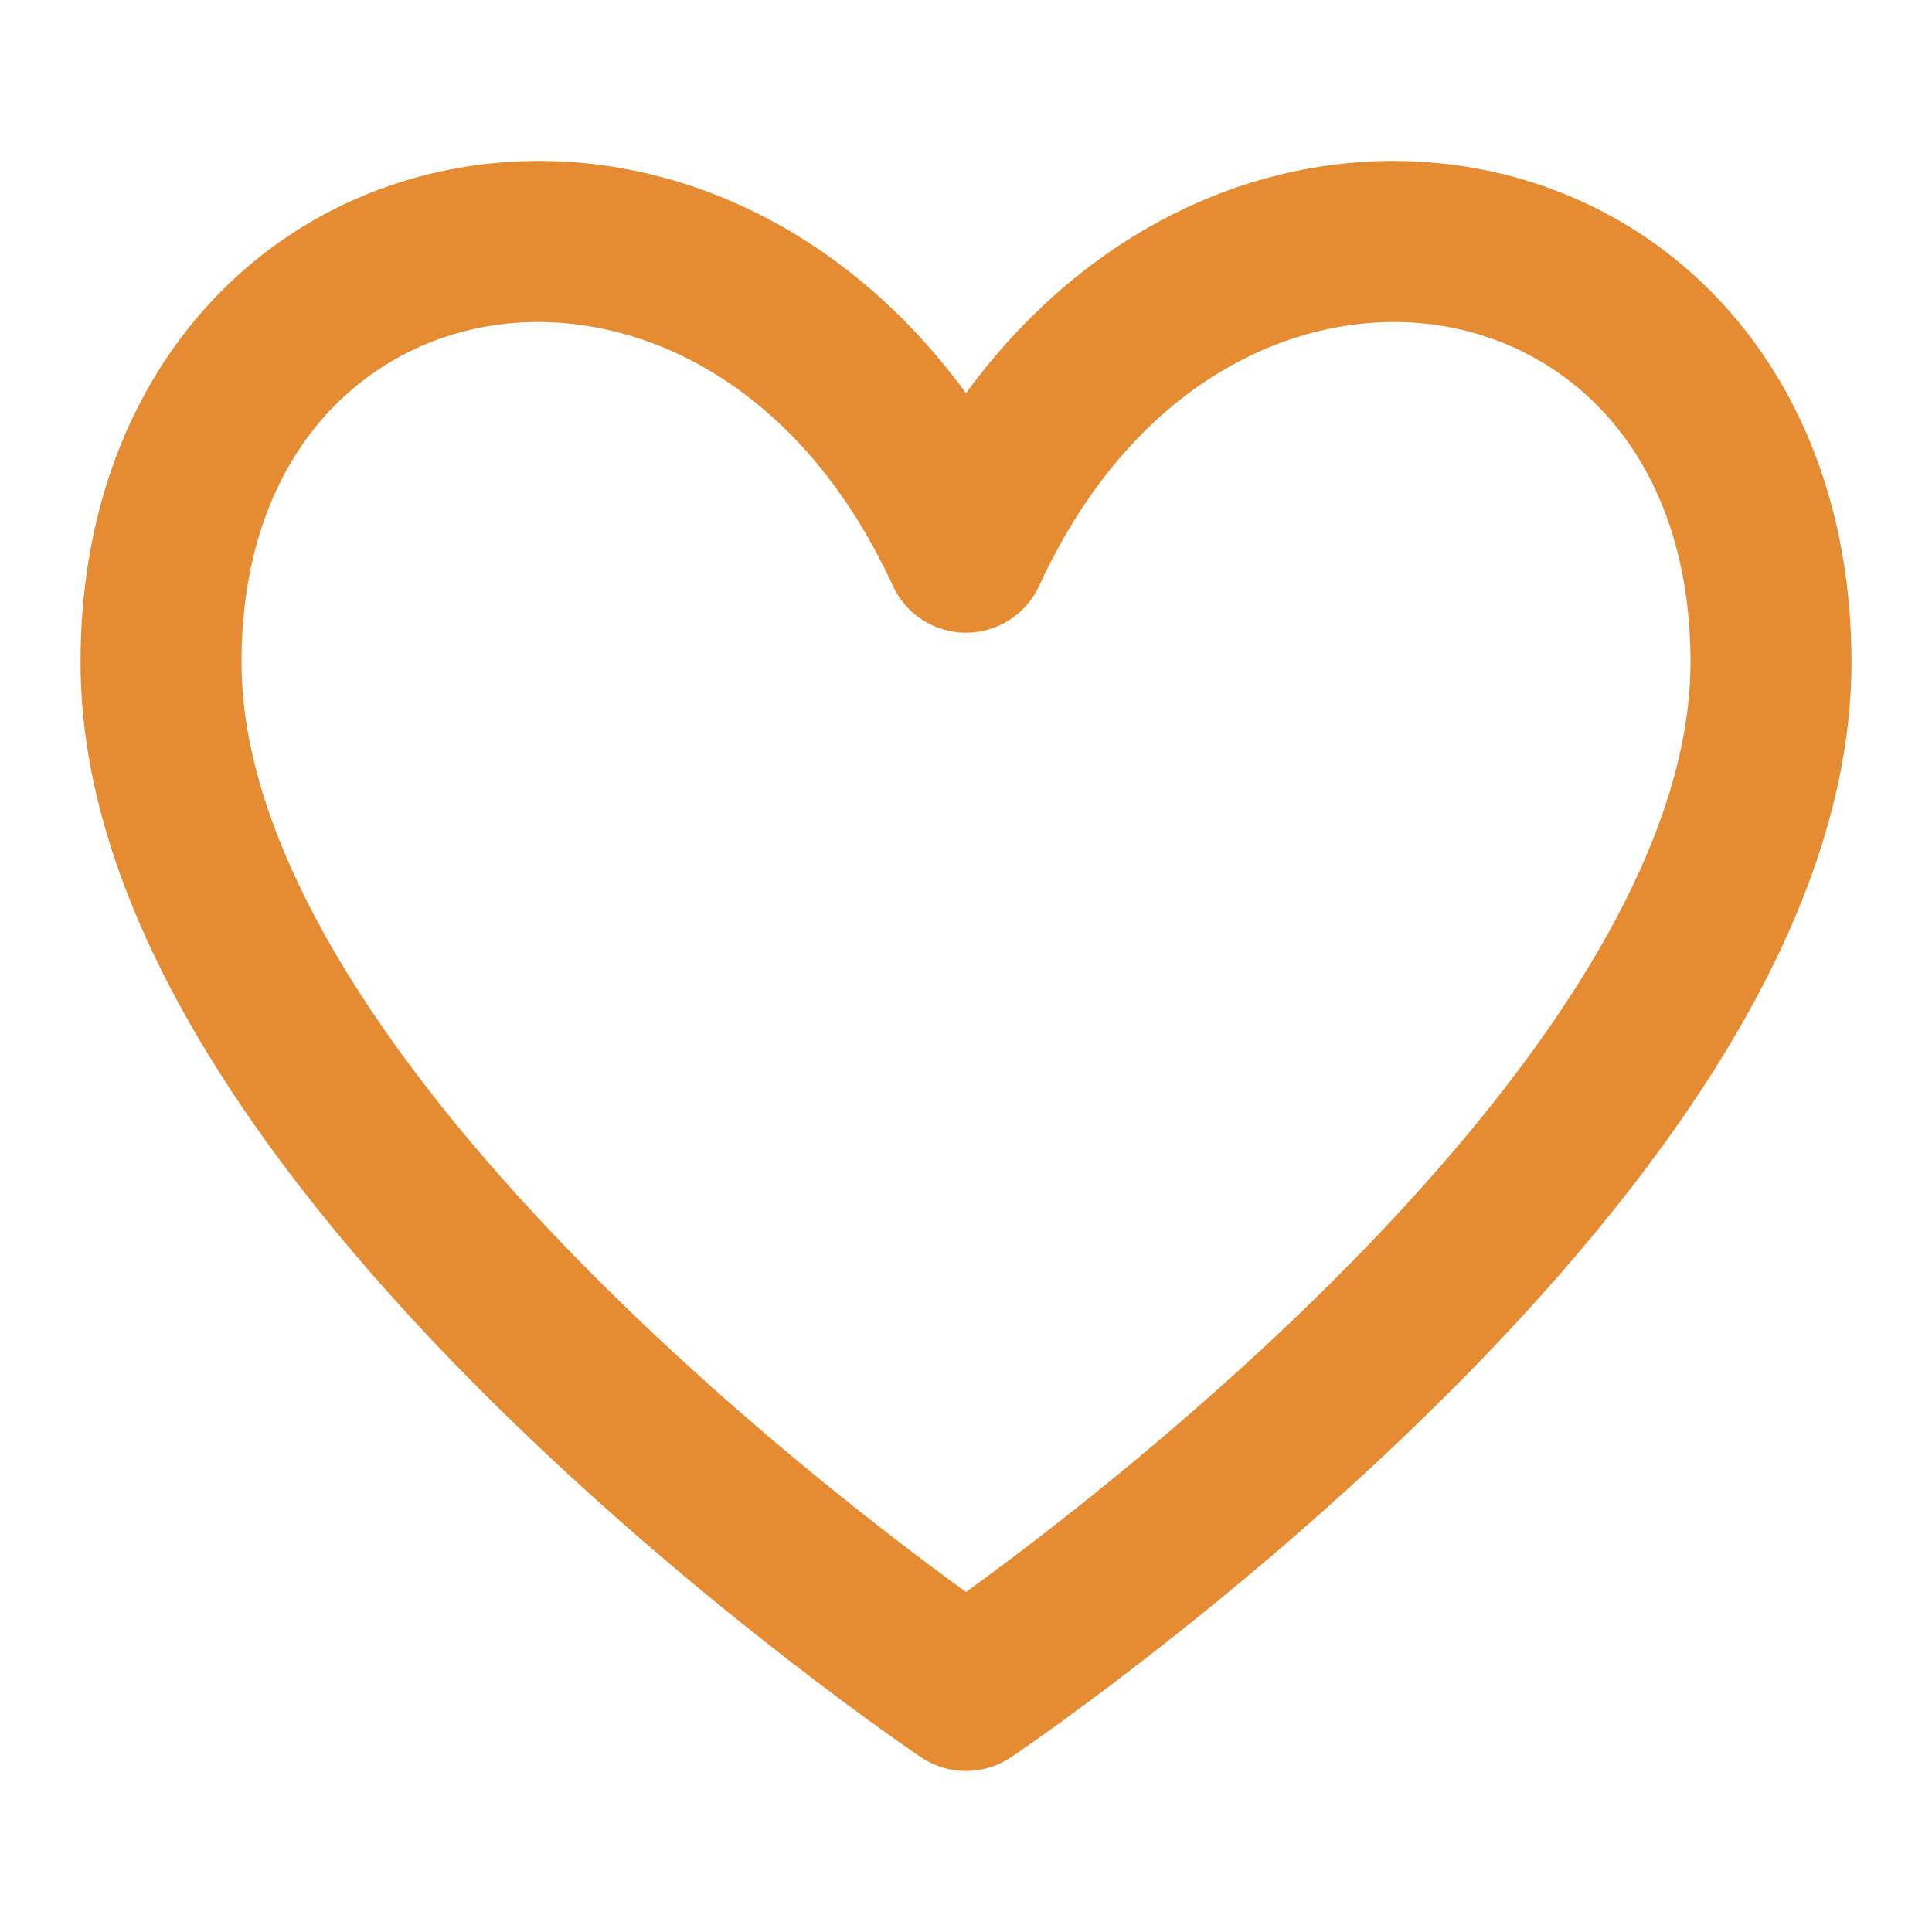 <svg width="34" height="34" viewBox="0 0 34 34" fill="none" xmlns="http://www.w3.org/2000/svg">
<path fill-rule="evenodd" clip-rule="evenodd" d="M8.68 5.726C6.359 6.078 4.25 8.028 4.25 11.657C4.25 13.421 4.987 15.354 6.244 17.34C7.491 19.31 9.179 21.218 10.905 22.901C12.627 24.579 14.354 26.002 15.653 27.007C16.186 27.419 16.645 27.759 17 28.016C17.355 27.759 17.814 27.419 18.347 27.007C19.646 26.002 21.373 24.579 23.094 22.901C24.821 21.218 26.508 19.31 27.756 17.34C29.013 15.354 29.75 13.421 29.75 11.657C29.75 8.028 27.641 6.078 25.32 5.726C22.962 5.369 19.989 6.609 18.287 10.31C18.056 10.813 17.553 11.135 17 11.135C16.447 11.135 15.944 10.813 15.713 10.31C14.011 6.609 11.037 5.369 8.68 5.726ZM17 29.75L17.791 30.925C17.312 31.247 16.687 31.247 16.209 30.925L17 29.75ZM17 6.92C14.712 3.788 11.364 2.453 8.255 2.925C4.459 3.501 1.417 6.721 1.417 11.657C1.417 14.175 2.45 16.645 3.85 18.855C5.258 21.08 7.112 23.16 8.928 24.93C10.748 26.704 12.563 28.199 13.92 29.248C14.599 29.774 15.167 30.19 15.567 30.476C15.767 30.619 15.925 30.73 16.034 30.805C16.089 30.843 16.131 30.872 16.161 30.893L16.195 30.916L16.205 30.922L16.209 30.925C16.209 30.925 16.209 30.925 17 29.75C17.791 30.925 17.791 30.925 17.791 30.925L17.795 30.922L17.805 30.916L17.839 30.893C17.868 30.872 17.911 30.843 17.966 30.805C18.075 30.73 18.233 30.619 18.433 30.476C18.833 30.19 19.4 29.774 20.08 29.248C21.437 28.199 23.252 26.704 25.072 24.93C26.887 23.16 28.741 21.08 30.15 18.855C31.549 16.645 32.583 14.175 32.583 11.657C32.583 6.721 29.541 3.501 25.744 2.925C22.636 2.453 19.288 3.788 17 6.92Z" fill="#E58C33"/>
</svg>
